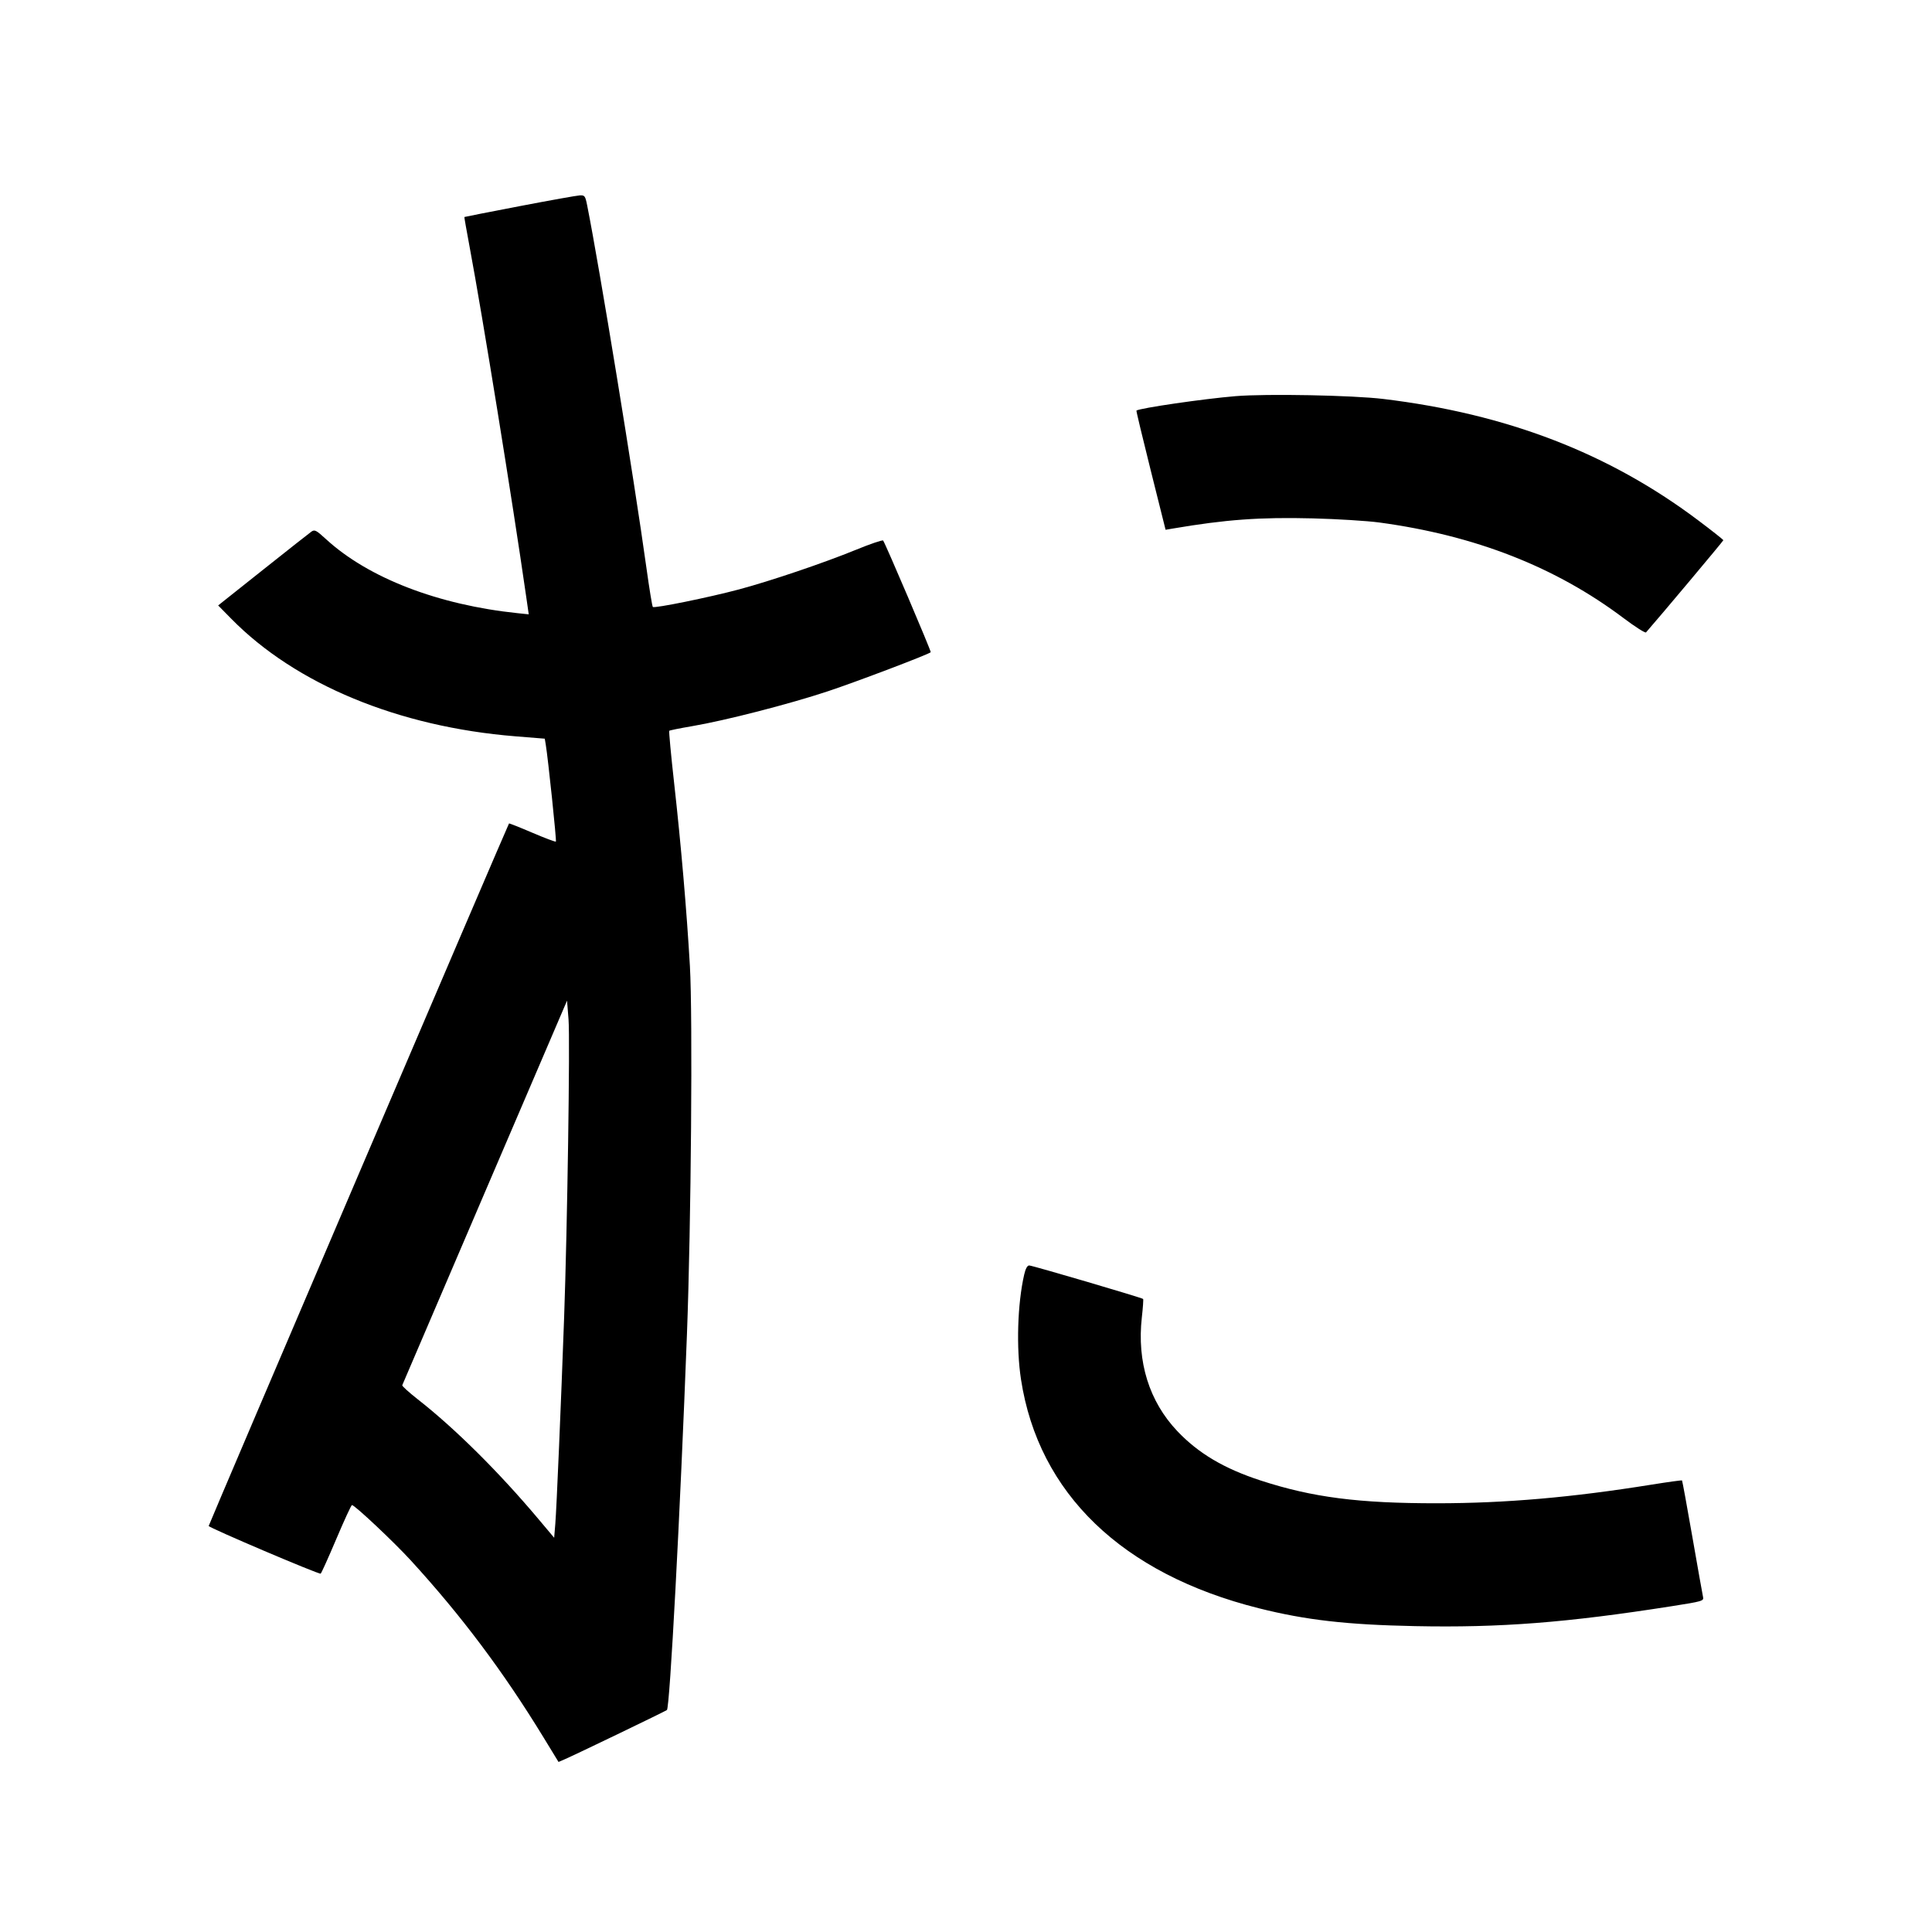 <svg xmlns="http://www.w3.org/2000/svg" width="1000" height="1000" viewBox="0 0 1000 1000" version="1.1">
	<path d="M 269.006 106.693 C 253.334 109.697, 240.444 112.233, 240.360 112.327 C 240.277 112.422, 241.514 119.475, 243.109 128 C 249.776 163.636, 265.160 258.745, 272.345 308.739 L 273.673 317.979 268.086 317.399 C 226.796 313.111, 190.682 299.182, 168.777 279.096 C 163.671 274.414, 162.852 273.992, 161.184 275.174 C 160.155 275.903, 148.875 284.796, 136.117 294.935 L 112.921 313.370 119.711 320.276 C 153.096 354.230, 206.259 376.227, 266.737 381.110 L 281.973 382.340 282.486 385.420 C 283.686 392.622, 288.135 435.198, 287.730 435.603 C 287.486 435.847, 281.983 433.776, 275.500 431 C 269.017 428.224, 263.600 426.076, 263.462 426.227 C 262.927 426.809, 108.001 789.216, 108.021 789.839 C 108.049 790.735, 165.130 815.037, 165.977 814.514 C 166.347 814.286, 169.990 806.208, 174.074 796.564 C 178.158 786.920, 181.804 779.023, 182.175 779.015 C 183.556 778.985, 203.808 798.033, 212.565 807.598 C 238.793 836.246, 260.467 865.142, 281.304 899.244 L 289.092 911.989 292.296 910.603 C 297.901 908.180, 344.471 885.734, 345.199 885.104 C 346.713 883.796, 352.027 784.026, 355.565 690.500 C 357.716 633.660, 358.580 525.782, 357.091 500 C 355.438 471.376, 352.494 437.188, 348.961 405.607 C 347.306 390.816, 346.159 378.508, 346.411 378.256 C 346.663 378.004, 351.961 376.932, 358.185 375.874 C 375.433 372.943, 408.434 364.462, 428.500 357.805 C 443.405 352.859, 480.595 338.739, 481.746 337.588 C 482.110 337.224, 458.100 280.898, 457.106 279.784 C 456.755 279.390, 450.400 281.554, 442.984 284.593 C 426.596 291.309, 398.760 300.738, 382.500 305.081 C 366.905 309.246, 338.670 314.989, 337.901 314.152 C 337.572 313.794, 336.086 304.725, 334.600 294 C 328.189 247.742, 310.270 138.136, 303.906 106.250 C 302.945 101.436, 302.636 101.010, 300.179 101.116 C 298.706 101.180, 284.678 103.689, 269.006 106.693 M 639.500 205.051 C 622.994 206.418, 589.896 211.239, 588.214 212.520 C 588.057 212.640, 591.388 226.570, 595.616 243.475 L 603.303 274.213 606.901 273.599 C 634.381 268.915, 652.163 267.620, 679.500 268.312 C 692.150 268.632, 707.675 269.595, 714 270.452 C 763.631 277.177, 805.180 293.452, 840.378 319.953 C 846.361 324.458, 851.582 327.774, 851.980 327.322 C 858.669 319.730, 892 280.003, 892 279.623 C 892 279.335, 886.027 274.614, 878.726 269.133 C 832.594 234.497, 779.875 214.207, 716 206.502 C 699.992 204.571, 655.489 203.727, 639.500 205.051 M 251 617.075 C 227.625 671.603, 208.368 716.565, 208.206 716.991 C 208.044 717.417, 211.644 720.687, 216.206 724.258 C 235.456 739.326, 258.246 761.936, 278.667 786.226 L 286.835 795.940 287.430 788.720 C 288.070 780.941, 290.393 726.551, 291.988 681.942 C 293.652 635.436, 295.096 538.061, 294.276 527.717 L 293.500 517.933 251 617.075 M 530.112 659.750 C 526.641 674.903, 525.955 697.619, 528.471 714 C 537.538 773.011, 580.819 814.669, 651.500 832.415 C 675.948 838.553, 697.028 840.965, 732.500 841.683 C 776.462 842.572, 810.925 839.896, 865.237 831.374 C 881.184 828.872, 881.952 828.648, 881.497 826.624 C 881.234 825.456, 878.748 811.470, 875.972 795.545 C 873.195 779.620, 870.783 766.450, 870.611 766.278 C 870.440 766.106, 863.369 767.078, 854.900 768.438 C 813.492 775.087, 779.303 778.063, 744 778.092 C 703.201 778.126, 679.318 775.048, 652.500 766.303 C 633.605 760.142, 620.291 752.255, 609.396 740.771 C 594.827 725.413, 588.411 704.851, 591.016 681.859 C 591.585 676.832, 591.882 672.549, 591.676 672.342 C 591.018 671.684, 534.293 655, 532.713 655 C 531.727 655, 530.821 656.654, 530.112 659.750 " stroke="none" fill="black" fill-rule="evenodd"/>
</svg>